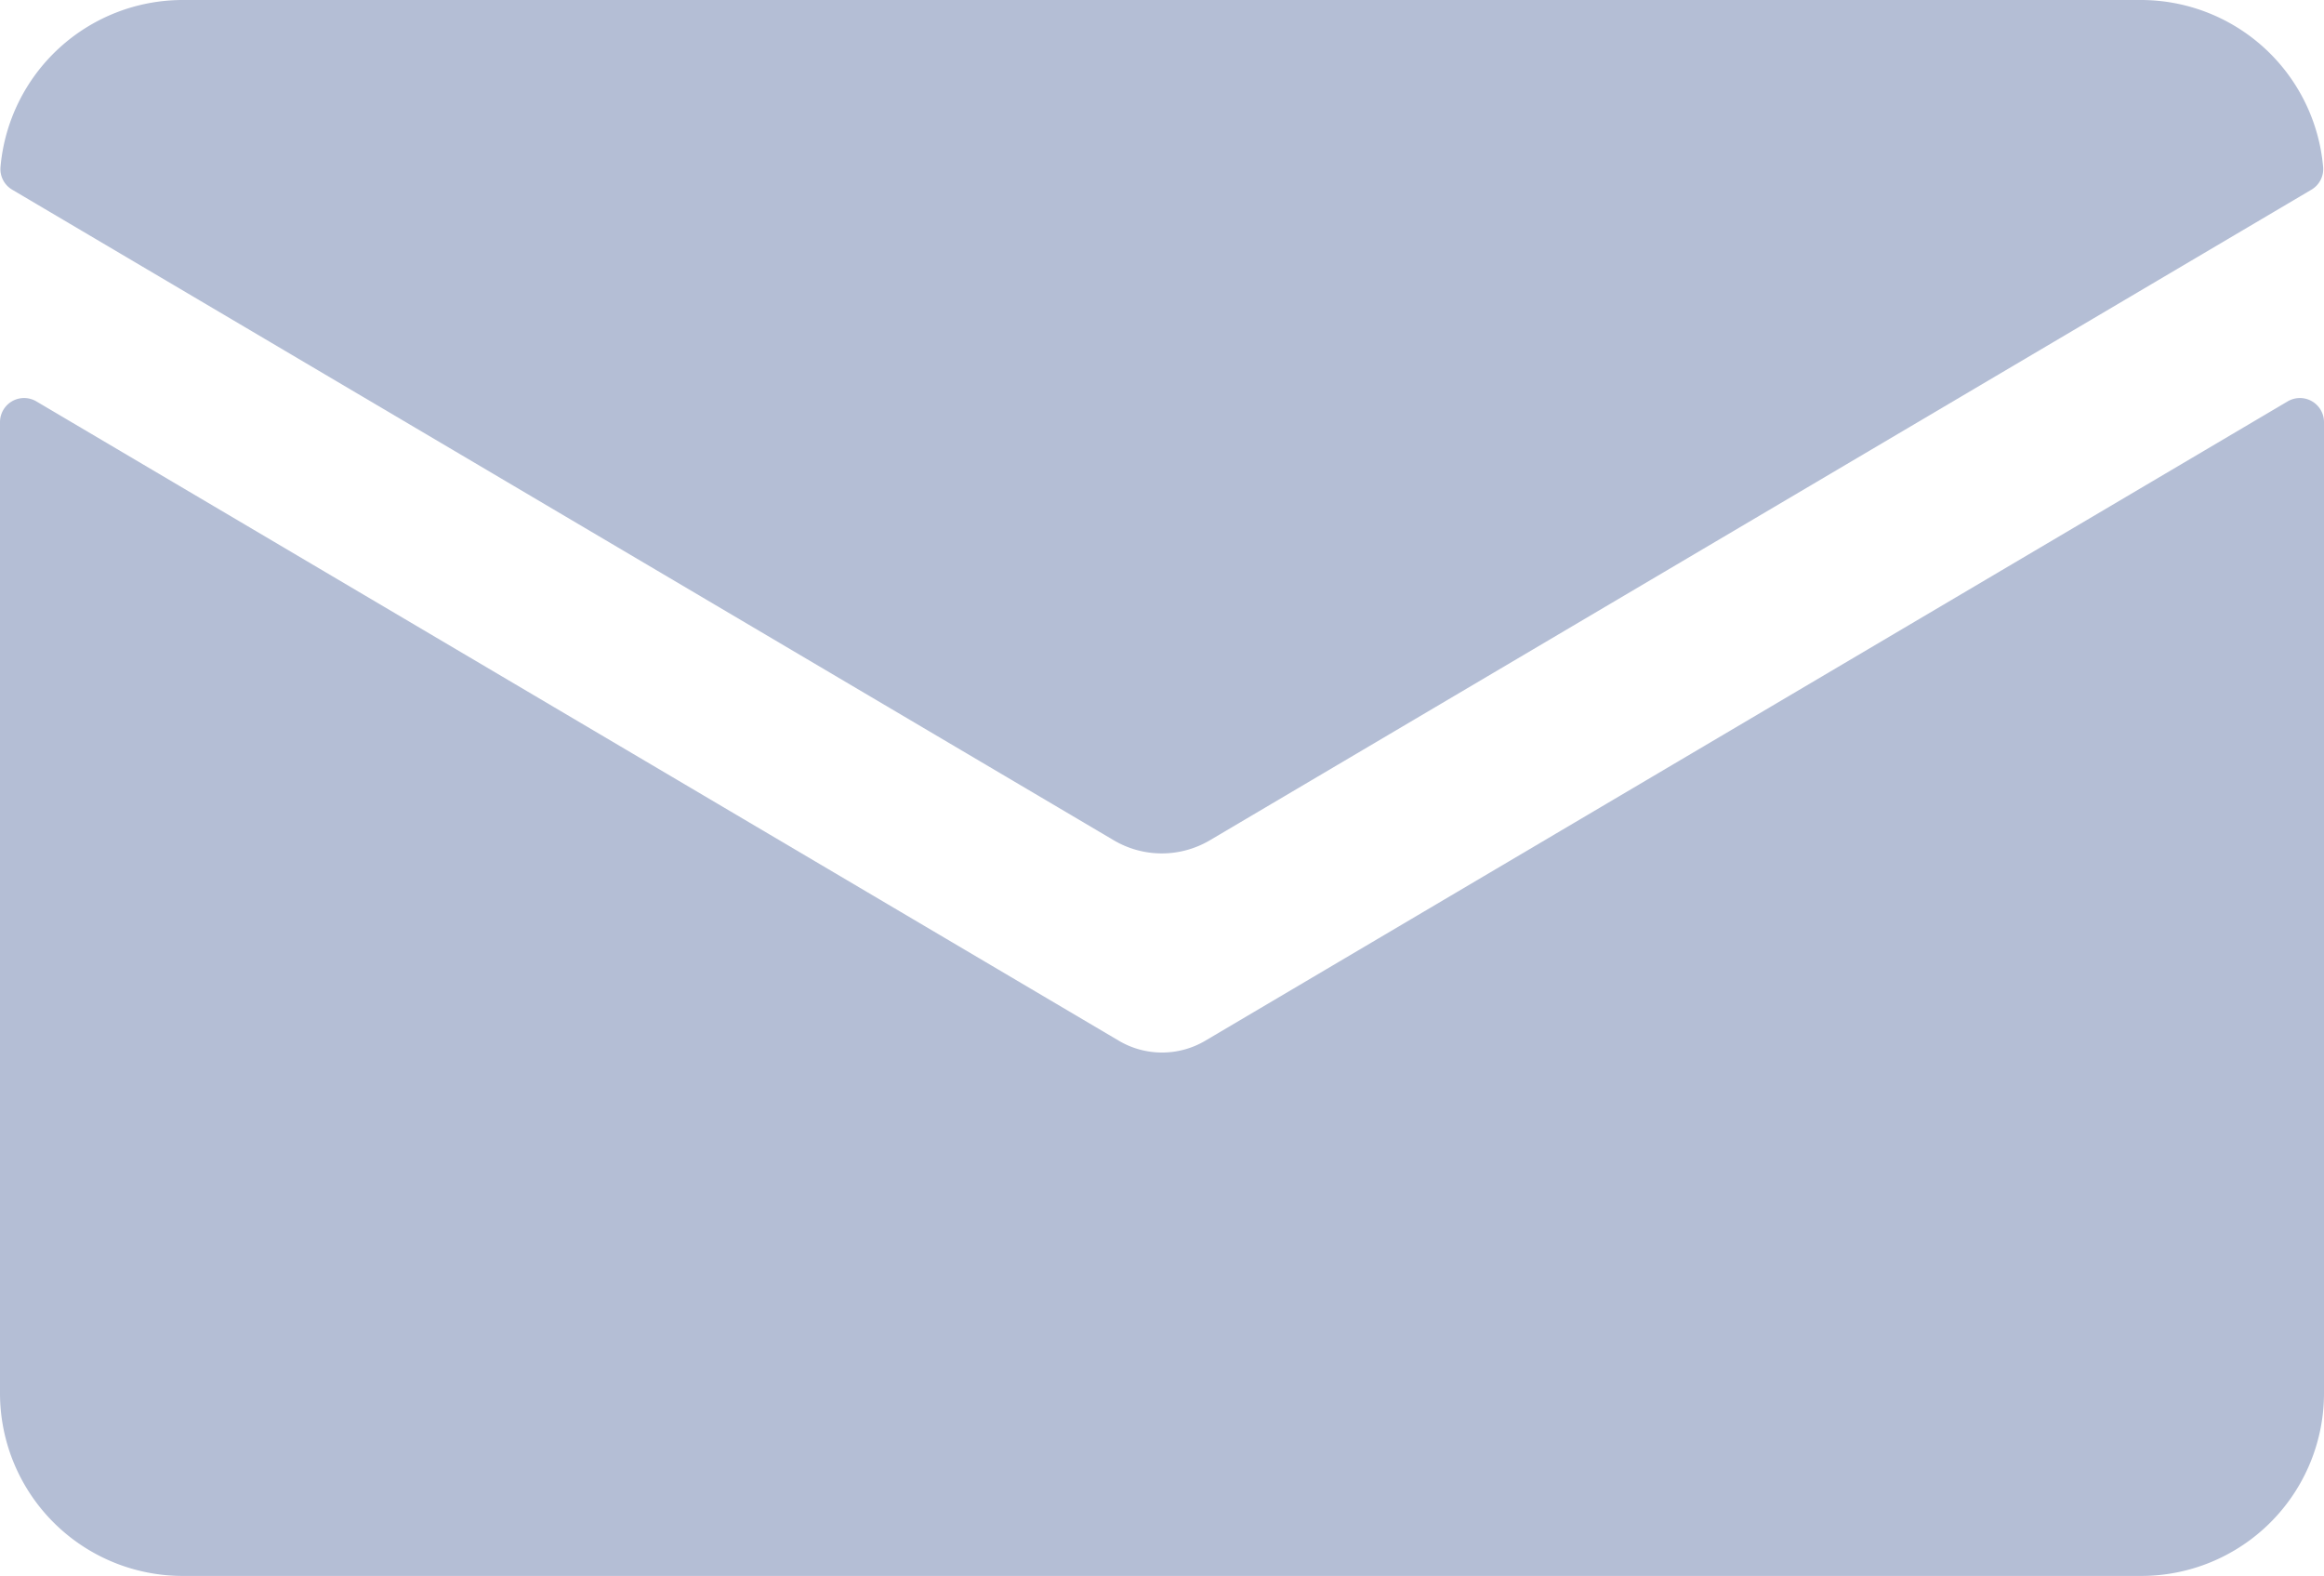 <svg id="_6" data-name="6" xmlns="http://www.w3.org/2000/svg" width="24.6" height="16.678" viewBox="0 0 24.6 16.678">
  <path id="Path_131" data-name="Path 131" d="M1340.957,1471.153a.9.9,0,0,1-.915,0l-11.458-6.766a.255.255,0,0,0-.385.22v10.276a1.934,1.934,0,0,0,1.934,1.934h20.732a1.934,1.934,0,0,0,1.934-1.934v-10.276a.255.255,0,0,0-.385-.22Z" transform="translate(-1328.199 -1460.139)" fill="#b4bed5"/>
  <path id="Path_132" data-name="Path 132" d="M1341.1,1403.056l11.66-6.885a.253.253,0,0,0,.125-.237,1.937,1.937,0,0,0-1.927-1.771h-20.732a1.937,1.937,0,0,0-1.927,1.771.253.253,0,0,0,.125.237l11.66,6.885A1,1,0,0,0,1341.1,1403.056Z" transform="translate(-1328.294 -1394.163)" fill="#b4bed5"/>
</svg>
